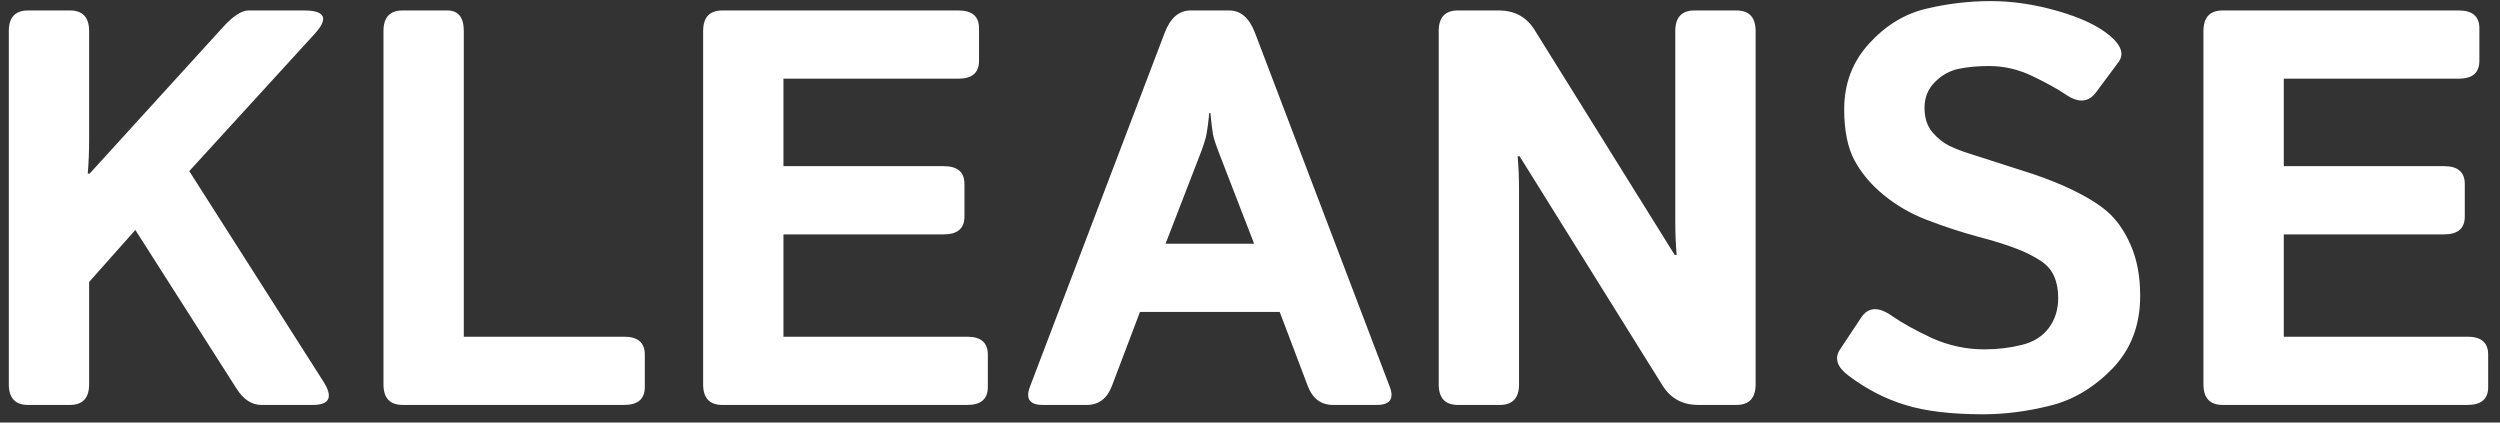 <svg width="142" height="24" viewBox="0 0 142 24" fill="none" xmlns="http://www.w3.org/2000/svg">
<rect x="0" y="0" width="142" height="24" fill="#333333" stroke="none"/>
<path d="M1.594 23C0.865 23 0.5 22.609 0.5 21.828V1.766C0.5 0.984 0.865 0.594 1.594 0.594H3.969C4.698 0.594 5.062 0.984 5.062 1.766V7.984C5.062 8.609 5.036 9.234 4.984 9.859H5.094L12.688 1.516C13.25 0.901 13.729 0.594 14.125 0.594H17.266C18.484 0.594 18.682 1.042 17.859 1.938L10.75 9.719L18.359 21.656C18.932 22.552 18.734 23 17.766 23H14.844C14.302 23 13.833 22.693 13.438 22.078L7.688 13.062L5.062 16.016V21.828C5.062 22.609 4.698 23 3.969 23H1.594ZM22.875 23C22.146 23 21.781 22.609 21.781 21.828V1.766C21.781 0.984 22.146 0.594 22.875 0.594H25.406C26.031 0.594 26.344 0.984 26.344 1.766V19.125H35.453C36.234 19.125 36.625 19.463 36.625 20.141V21.984C36.625 22.662 36.234 23 35.453 23H22.875ZM41.031 23C40.302 23 39.938 22.609 39.938 21.828V1.766C39.938 0.984 40.302 0.594 41.031 0.594H54.438C55.219 0.594 55.609 0.932 55.609 1.609V3.453C55.609 4.13 55.219 4.469 54.438 4.469H44.5V9.438H53.609C54.391 9.438 54.781 9.776 54.781 10.453V12.297C54.781 12.974 54.391 13.312 53.609 13.312H44.5V19.125H54.938C55.719 19.125 56.109 19.463 56.109 20.141V21.984C56.109 22.662 55.719 23 54.938 23H41.031ZM59.234 23C58.484 23 58.24 22.656 58.5 21.969L66.156 1.859C66.479 1.016 66.969 0.594 67.625 0.594H69.812C70.469 0.594 70.958 1.016 71.281 1.859L78.938 21.969C79.198 22.656 78.953 23 78.203 23H75.719C75.031 23 74.552 22.641 74.281 21.922L72.688 17.719H64.75L63.156 21.922C62.885 22.641 62.406 23 61.719 23H59.234ZM66.203 13.844H71.234L69.312 8.875C69.083 8.292 68.943 7.87 68.891 7.609C68.849 7.339 68.802 6.943 68.75 6.422H68.688C68.635 6.943 68.583 7.339 68.531 7.609C68.49 7.87 68.354 8.292 68.125 8.875L66.203 13.844ZM82.812 23C82.083 23 81.719 22.609 81.719 21.828V1.766C81.719 0.984 82.083 0.594 82.812 0.594H85.125C86.021 0.594 86.698 0.958 87.156 1.688L95.125 14.484H95.234C95.182 13.859 95.156 13.234 95.156 12.609V1.766C95.156 0.984 95.521 0.594 96.25 0.594H98.625C99.354 0.594 99.719 0.984 99.719 1.766V21.828C99.719 22.609 99.354 23 98.625 23H96.469C95.573 23 94.896 22.635 94.438 21.906L86.312 8.875H86.203C86.255 9.5 86.281 10.125 86.281 10.75V21.828C86.281 22.609 85.917 23 85.188 23H82.812ZM104.984 21.328C104.339 20.838 104.182 20.344 104.516 19.844L105.719 18.031C106.115 17.438 106.693 17.406 107.453 17.938C108.036 18.344 108.797 18.766 109.734 19.203C110.682 19.63 111.677 19.844 112.719 19.844C113.448 19.844 114.151 19.76 114.828 19.594C115.505 19.427 116.021 19.104 116.375 18.625C116.729 18.146 116.906 17.578 116.906 16.922C116.906 16.453 116.828 16.042 116.672 15.688C116.516 15.333 116.26 15.042 115.906 14.812C115.552 14.583 115.188 14.391 114.812 14.234C114.156 13.963 113.328 13.698 112.328 13.438C111.339 13.167 110.359 12.844 109.391 12.469C108.526 12.135 107.734 11.677 107.016 11.094C106.297 10.51 105.74 9.854 105.344 9.125C104.948 8.396 104.75 7.422 104.75 6.203C104.75 4.755 105.219 3.516 106.156 2.484C107.094 1.453 108.172 0.792 109.391 0.5C110.609 0.208 111.839 0.062 113.078 0.062C114.307 0.062 115.573 0.25 116.875 0.625C118.188 1 119.177 1.469 119.844 2.031C120.5 2.583 120.661 3.083 120.328 3.531L119.062 5.234C118.635 5.818 118.062 5.865 117.344 5.375C116.885 5.062 116.255 4.714 115.453 4.328C114.661 3.943 113.833 3.75 112.969 3.75C112.354 3.75 111.786 3.802 111.266 3.906C110.755 4.01 110.302 4.26 109.906 4.656C109.51 5.052 109.312 5.542 109.312 6.125C109.312 6.688 109.458 7.146 109.75 7.5C110.042 7.844 110.365 8.104 110.719 8.281C111.073 8.448 111.432 8.589 111.797 8.703C112.922 9.068 113.927 9.391 114.812 9.672C115.698 9.943 116.516 10.245 117.266 10.578C118.307 11.047 119.104 11.516 119.656 11.984C120.208 12.453 120.661 13.094 121.016 13.906C121.38 14.719 121.562 15.688 121.562 16.812C121.562 18.479 121.031 19.859 119.969 20.953C118.906 22.037 117.724 22.734 116.422 23.047C115.13 23.37 113.87 23.531 112.641 23.531C110.828 23.531 109.354 23.354 108.219 23C107.083 22.656 106.005 22.099 104.984 21.328ZM126.25 23C125.521 23 125.156 22.609 125.156 21.828V1.766C125.156 0.984 125.521 0.594 126.25 0.594H139.656C140.438 0.594 140.828 0.932 140.828 1.609V3.453C140.828 4.13 140.438 4.469 139.656 4.469H129.719V9.438H138.828C139.609 9.438 140 9.776 140 10.453V12.297C140 12.974 139.609 13.312 138.828 13.312H129.719V19.125H140.156C140.938 19.125 141.328 19.463 141.328 20.141V21.984C141.328 22.662 140.938 23 140.156 23H126.25Z" fill="white"/>
</svg>
